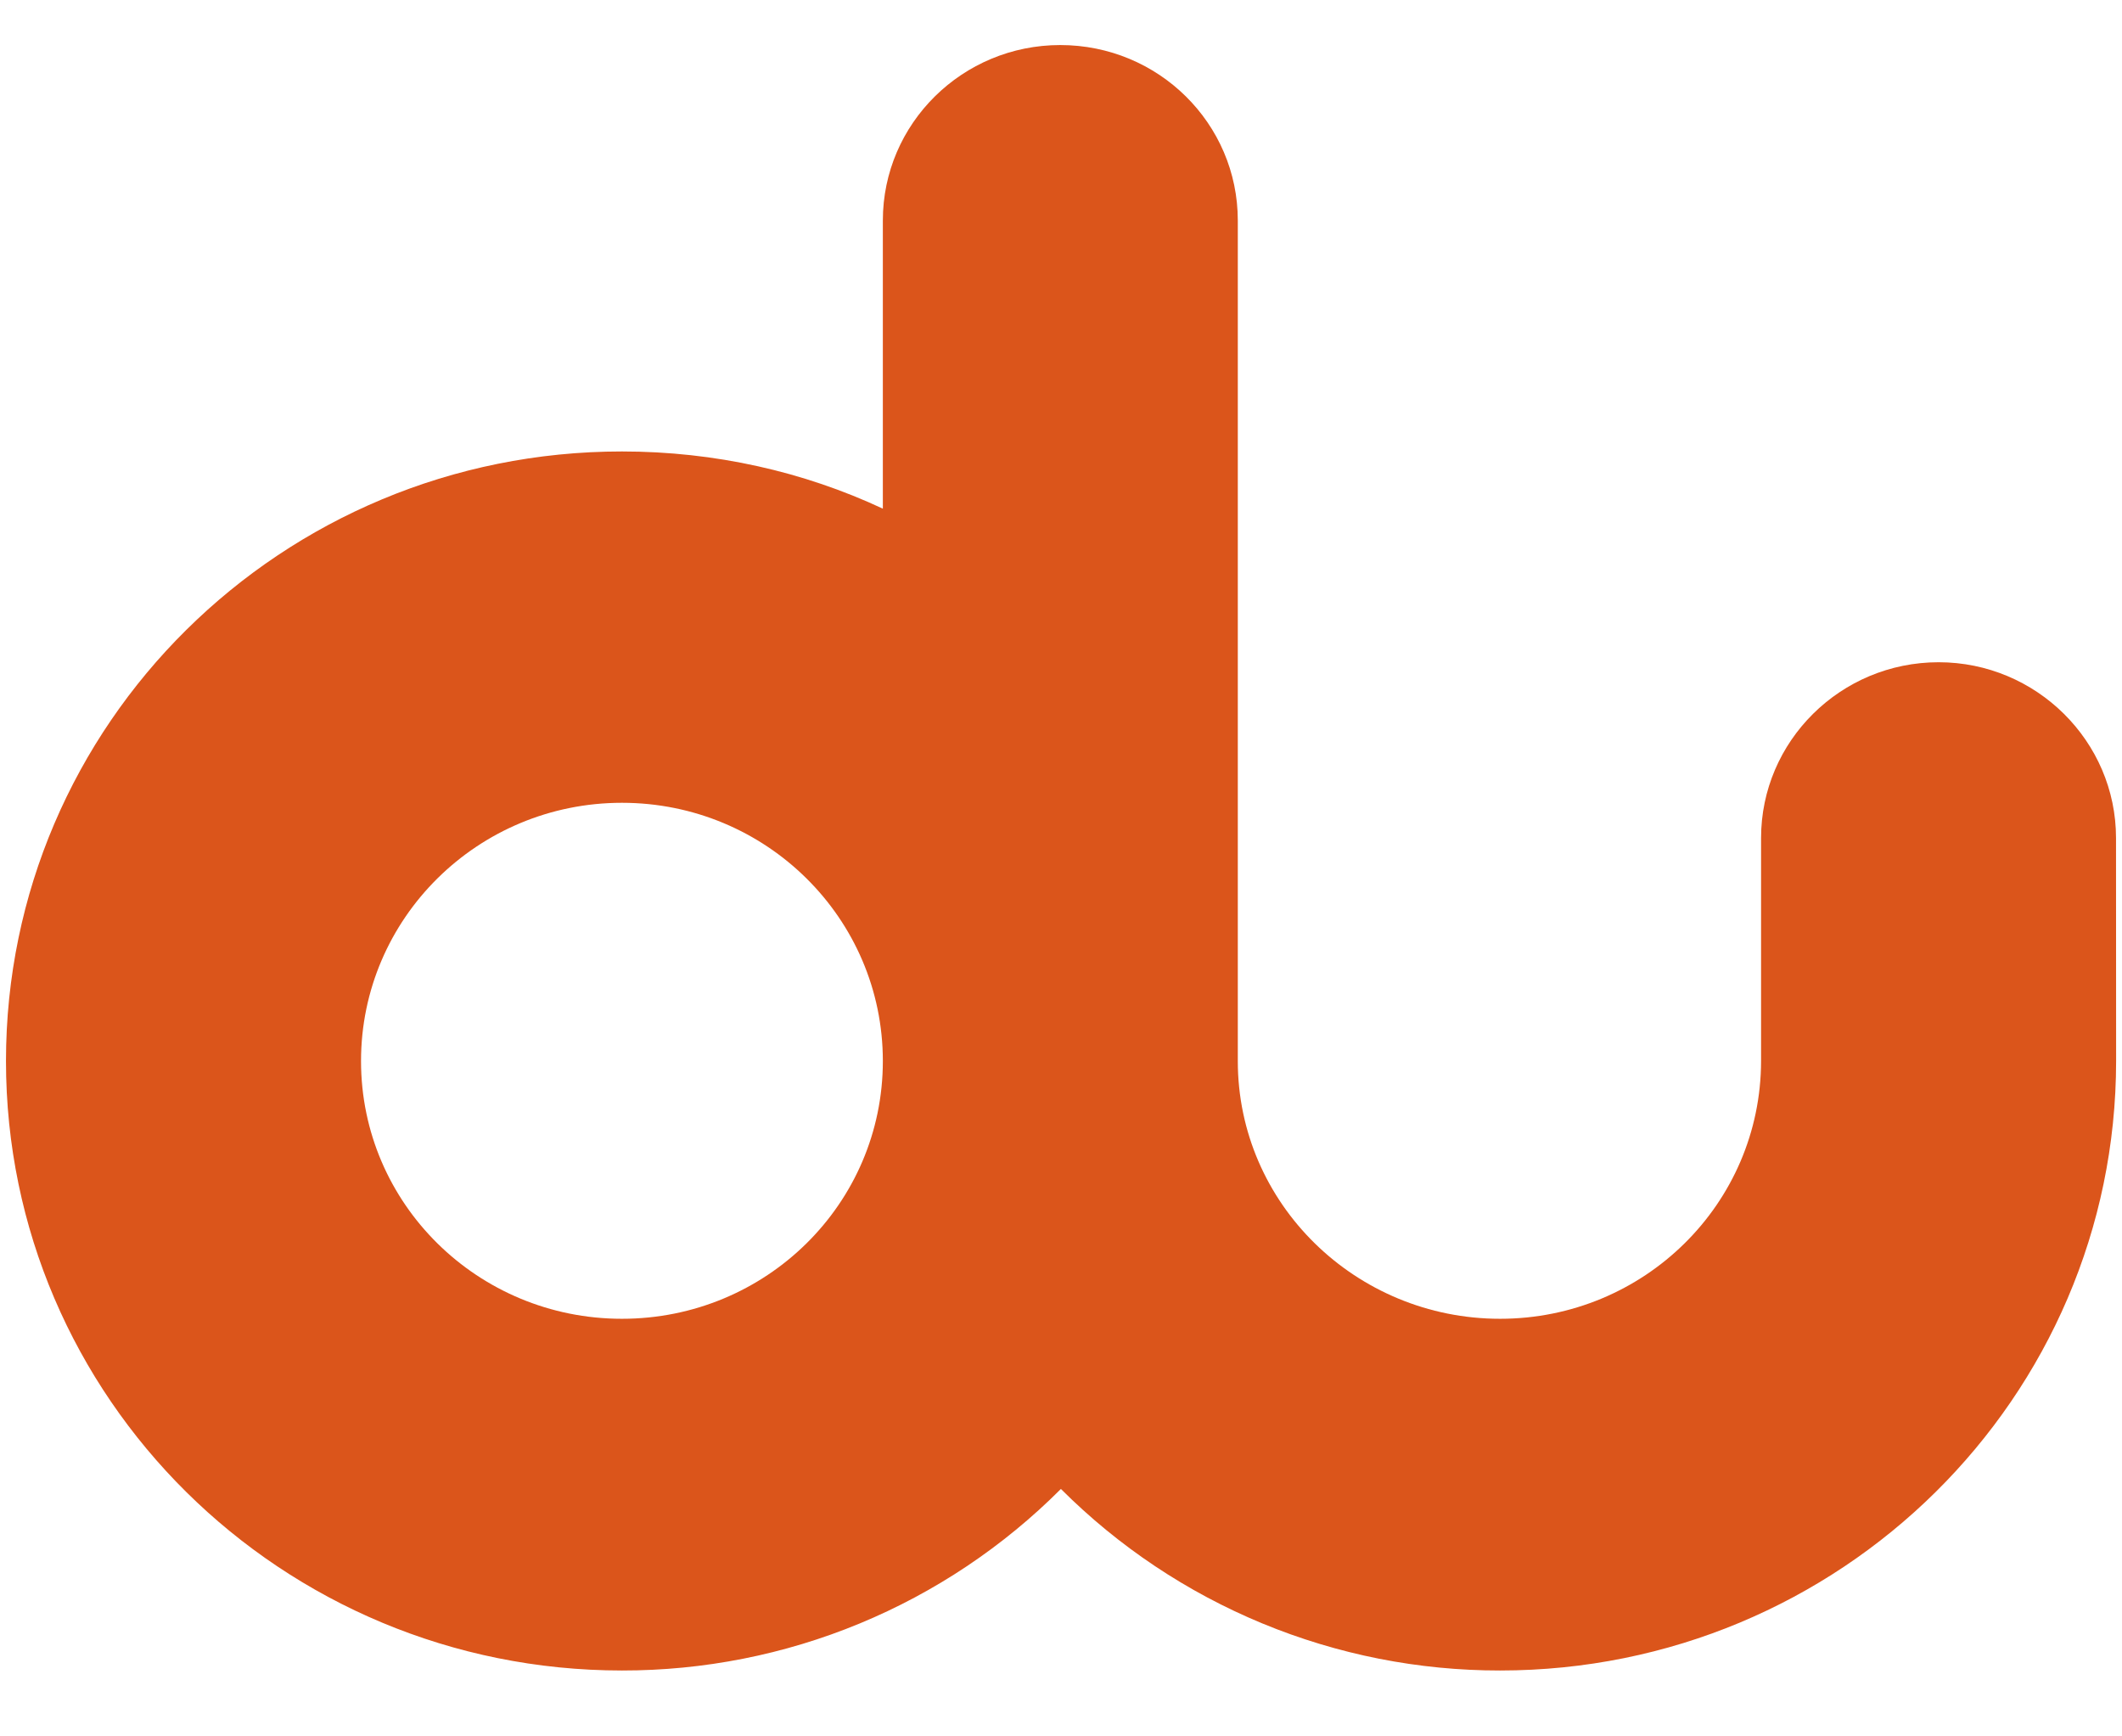 <svg width="22" height="18" viewBox="0 0 22 18" fill="none" xmlns="http://www.w3.org/2000/svg">
<path id="Vector" fill-rule="evenodd" clip-rule="evenodd" d="M21.939 10.999C21.938 14.49 19.078 17.317 15.552 17.317C14.706 17.318 13.868 17.152 13.087 16.829C12.306 16.506 11.596 16.032 10.999 15.435C10.402 16.033 9.693 16.507 8.912 16.83C8.131 17.153 7.294 17.318 6.448 17.317C2.918 17.317 0.062 14.489 0.062 10.999C0.062 7.507 2.918 4.68 6.448 4.68C7.414 4.68 8.334 4.89 9.153 5.273V2.286C9.153 1.28 9.979 0.467 10.992 0.467C12.01 0.467 12.833 1.28 12.833 2.286V10.999C12.833 12.479 14.058 13.671 15.552 13.671C17.045 13.671 18.256 12.479 18.258 10.999V8.687C18.258 7.684 19.082 6.865 20.099 6.865C21.111 6.865 21.938 7.684 21.938 8.687L21.939 10.999ZM3.743 10.999C3.743 12.479 4.955 13.671 6.448 13.671C7.942 13.671 9.153 12.479 9.153 10.999C9.153 9.519 7.942 8.322 6.448 8.322C4.955 8.322 3.743 9.519 3.743 10.999Z" fill="#DB551B"/>
</svg>
